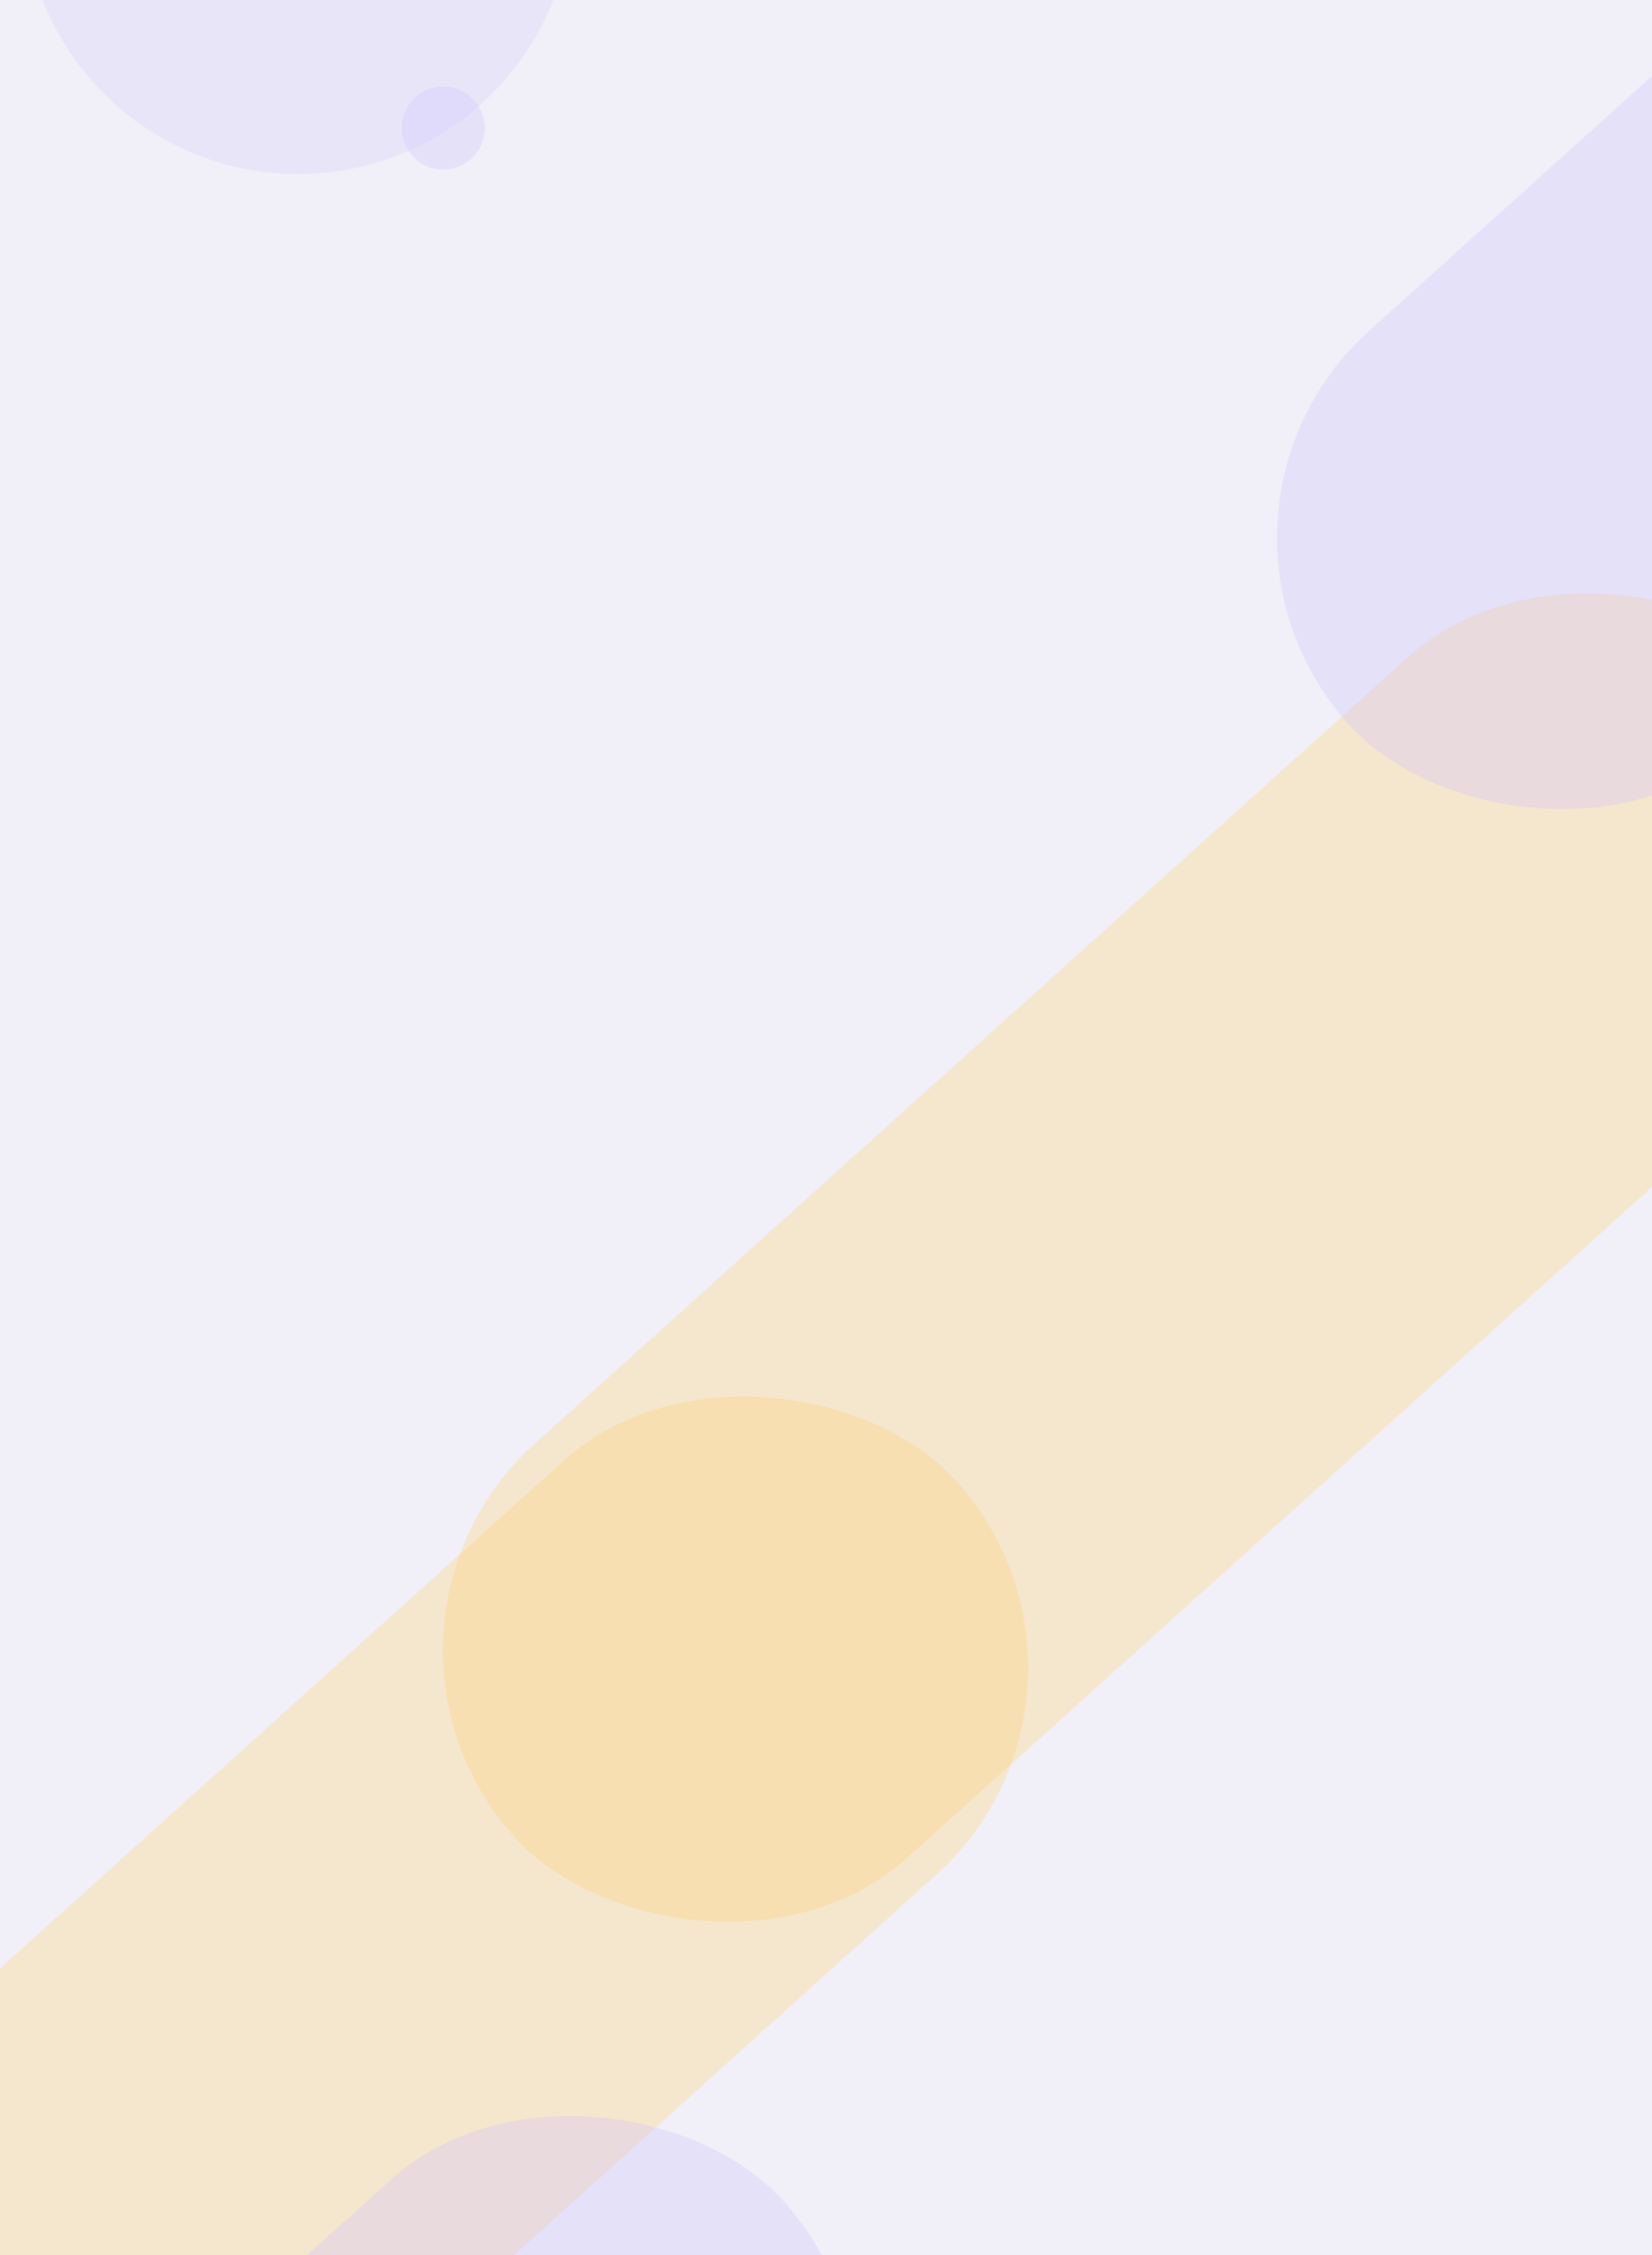 <svg xmlns="http://www.w3.org/2000/svg" width="343" height="468" viewBox="0 0 343 468">
    <rect x="0" y="0" width="343" height="468" fill="#333333" stroke="none"/>
    <defs>
        <clipPath id="viz3m3n70a">
            <path transform="translate(795 334)" style="fill:#fef9ff" d="M0 0h343v468H0z"/>
        </clipPath>
    </defs>
    <g data-name="bg" transform="translate(-795 -334)" style="clip-path:url(#viz3m3n70a)">
        <path data-name="bg" transform="translate(795 334)" style="fill:#f1eff7" d="M0 0h343v522H0z"/>
        <rect data-name="사각형 39" width="359.329" height="115.607" rx="57.803" transform="rotate(-42 1307.205 -788.125)" style="opacity:.3;fill:#fdd16e"/>
        <rect data-name="사각형 40" width="305.972" height="115.607" rx="57.803" transform="rotate(-42 1093.015 -1129.199)" style="fill:#c8beff;opacity:.3"/>
        <circle data-name="타원 1" cx="56.978" cy="56.978" r="56.978" transform="translate(799.889 256.18)" style="opacity:.2;fill:#c8beff"/>
        <circle data-name="타원 2" cx="8.619" cy="8.619" r="8.619" transform="translate(878.414 351.941)" style="fill:#c8beff;opacity:.3"/>
        <rect data-name="사각형 159" width="305.972" height="115.607" rx="57.803" transform="rotate(-42 1410.032 -546.088)" style="opacity:.3;fill:#fdd16e"/>
        <rect data-name="사각형 160" width="359.329" height="115.607" rx="57.803" transform="rotate(-42 1613.218 -355.05)" style="fill:#c8beff;opacity:.3"/>
    </g>
</svg>

